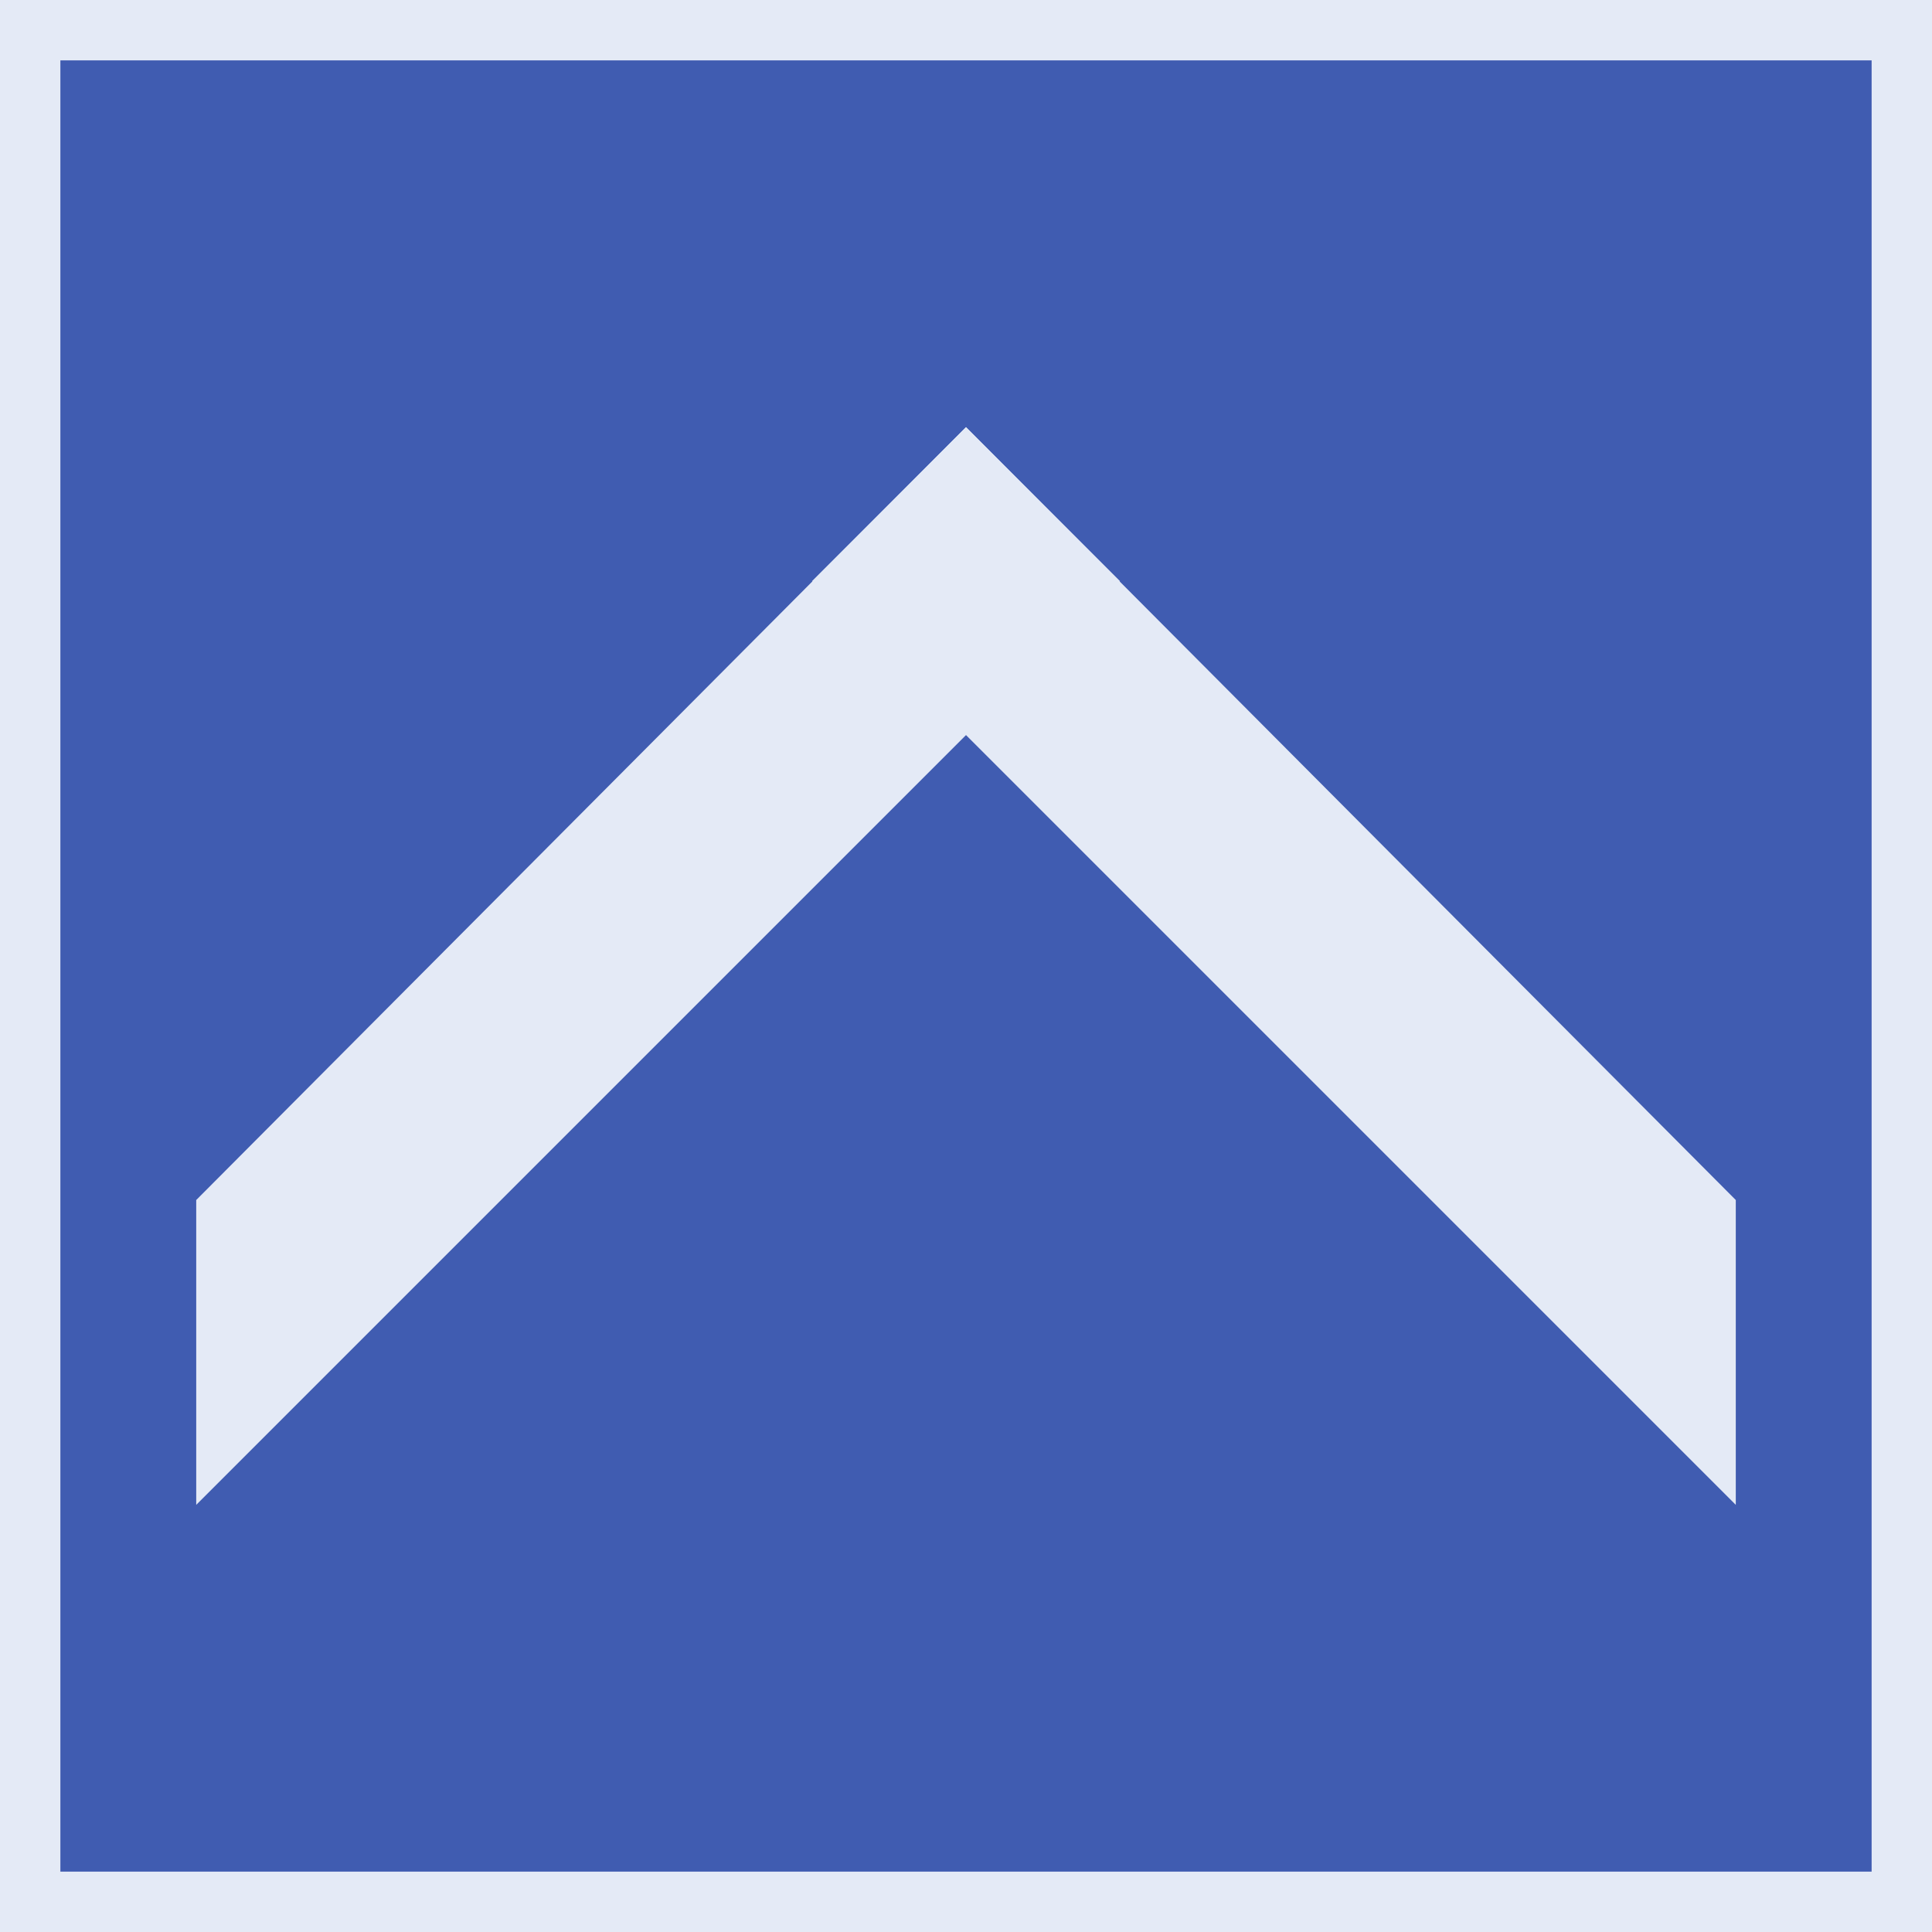 <svg xmlns="http://www.w3.org/2000/svg" width="64" height="64"><path d="M1 1h62v62H1z" style="fill:#405cb1;fill-opacity:1;stroke:#e4eaf6;stroke-width:2;stroke-miterlimit:4;stroke-dasharray:none;stroke-opacity:1"/><path d="M37.732 19.842h5v30l-4.95-4.95z" style="vector-effect:none;fill:#e4eaf6;stroke-width:10;stroke-linecap:round;stroke-linejoin:round;stop-color:#e4eaf6" transform="matrix(-1.02 1.02 1.02 1.02 50.248 -44.575)"/><path d="M-24.842 37.732h5l-.05 25.05-4.95 4.95z" style="vector-effect:none;fill:#e4eaf6;stroke-width:10;stroke-linecap:round;stroke-linejoin:round;stop-color:#e4eaf6" transform="matrix(-1.02 -1.02 -1.02 1.02 50.248 -44.575)"/></svg>